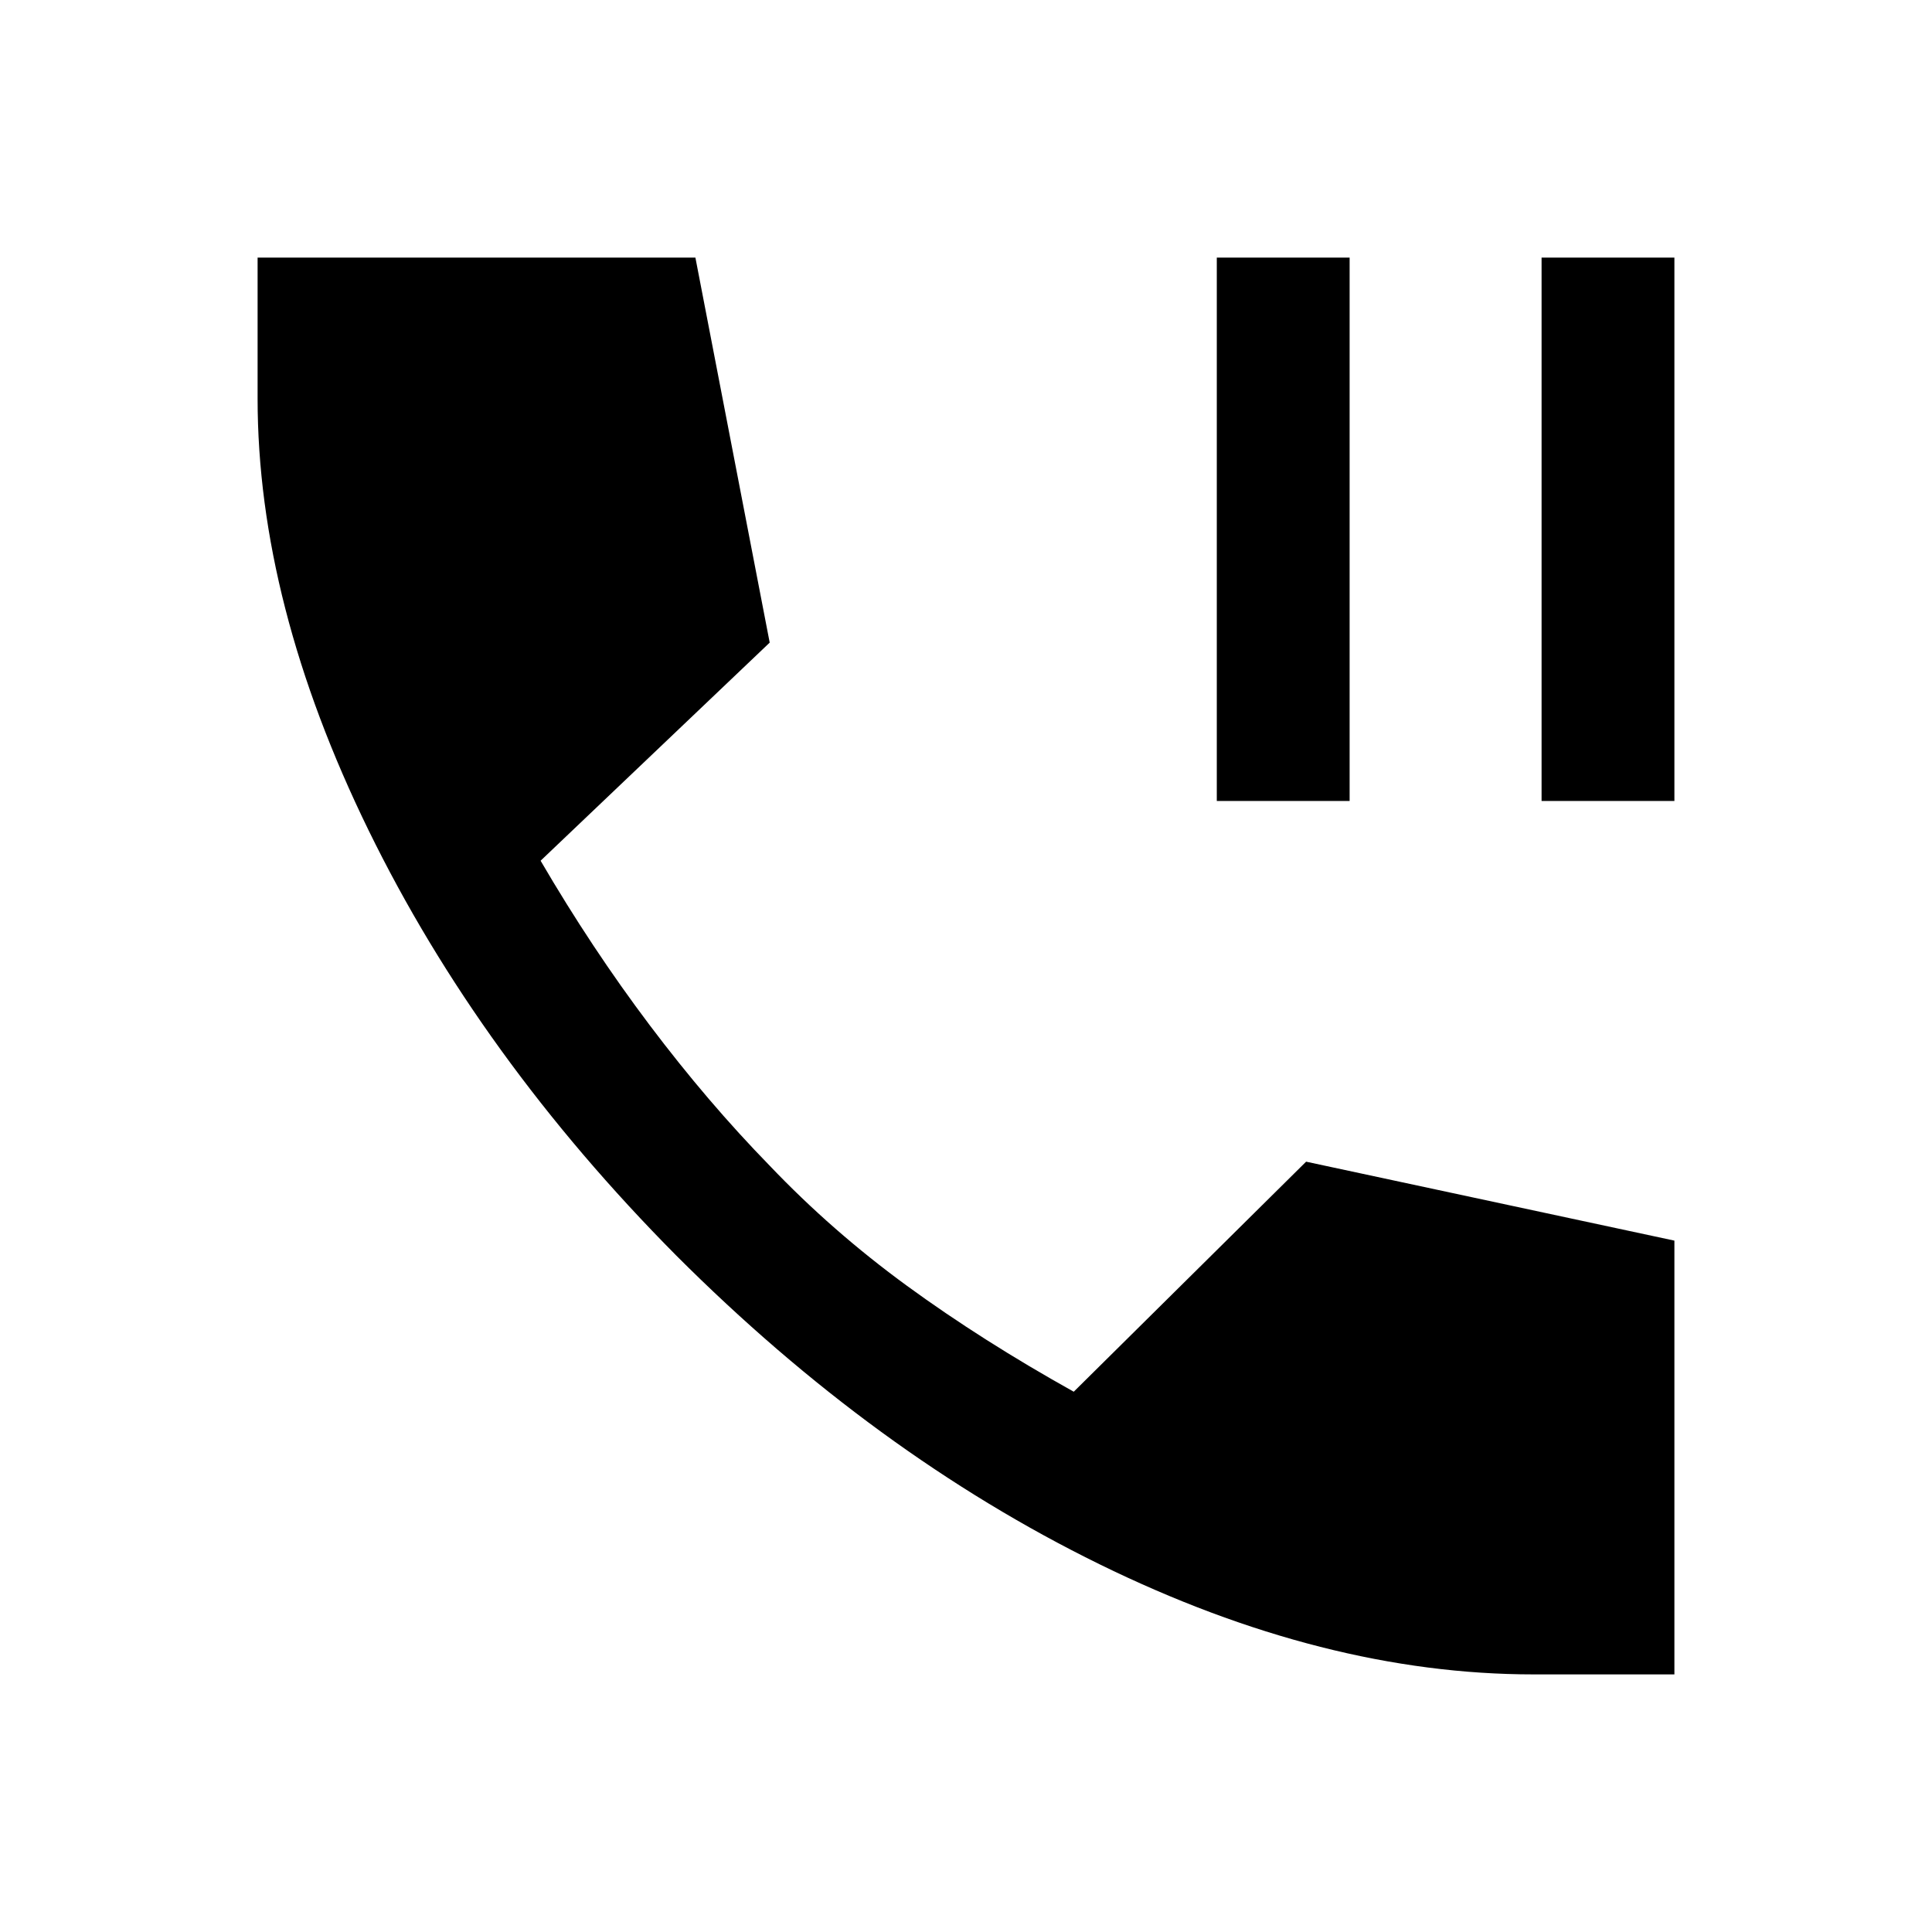 <svg xmlns="http://www.w3.org/2000/svg" height="24" viewBox="0 -960 960 960" width="24"><path d="M604.62-562v-270h66v270h-66ZM766-562v-270h66v270h-66Zm-4 434q-104.08 0-215.73-54.77-111.65-54.77-210.19-153.31-97.77-98.54-152.93-211.34Q128-660.23 128-762v-70h217.54l36.92 191.31-113.84 108.38q25.38 43.46 54.19 81.69 28.81 38.24 59.57 69.77 31.08 32.62 68.35 59.81 37.27 27.19 82.81 52.58L649-382.77l183 39.23V-128h-70Z"/></svg>